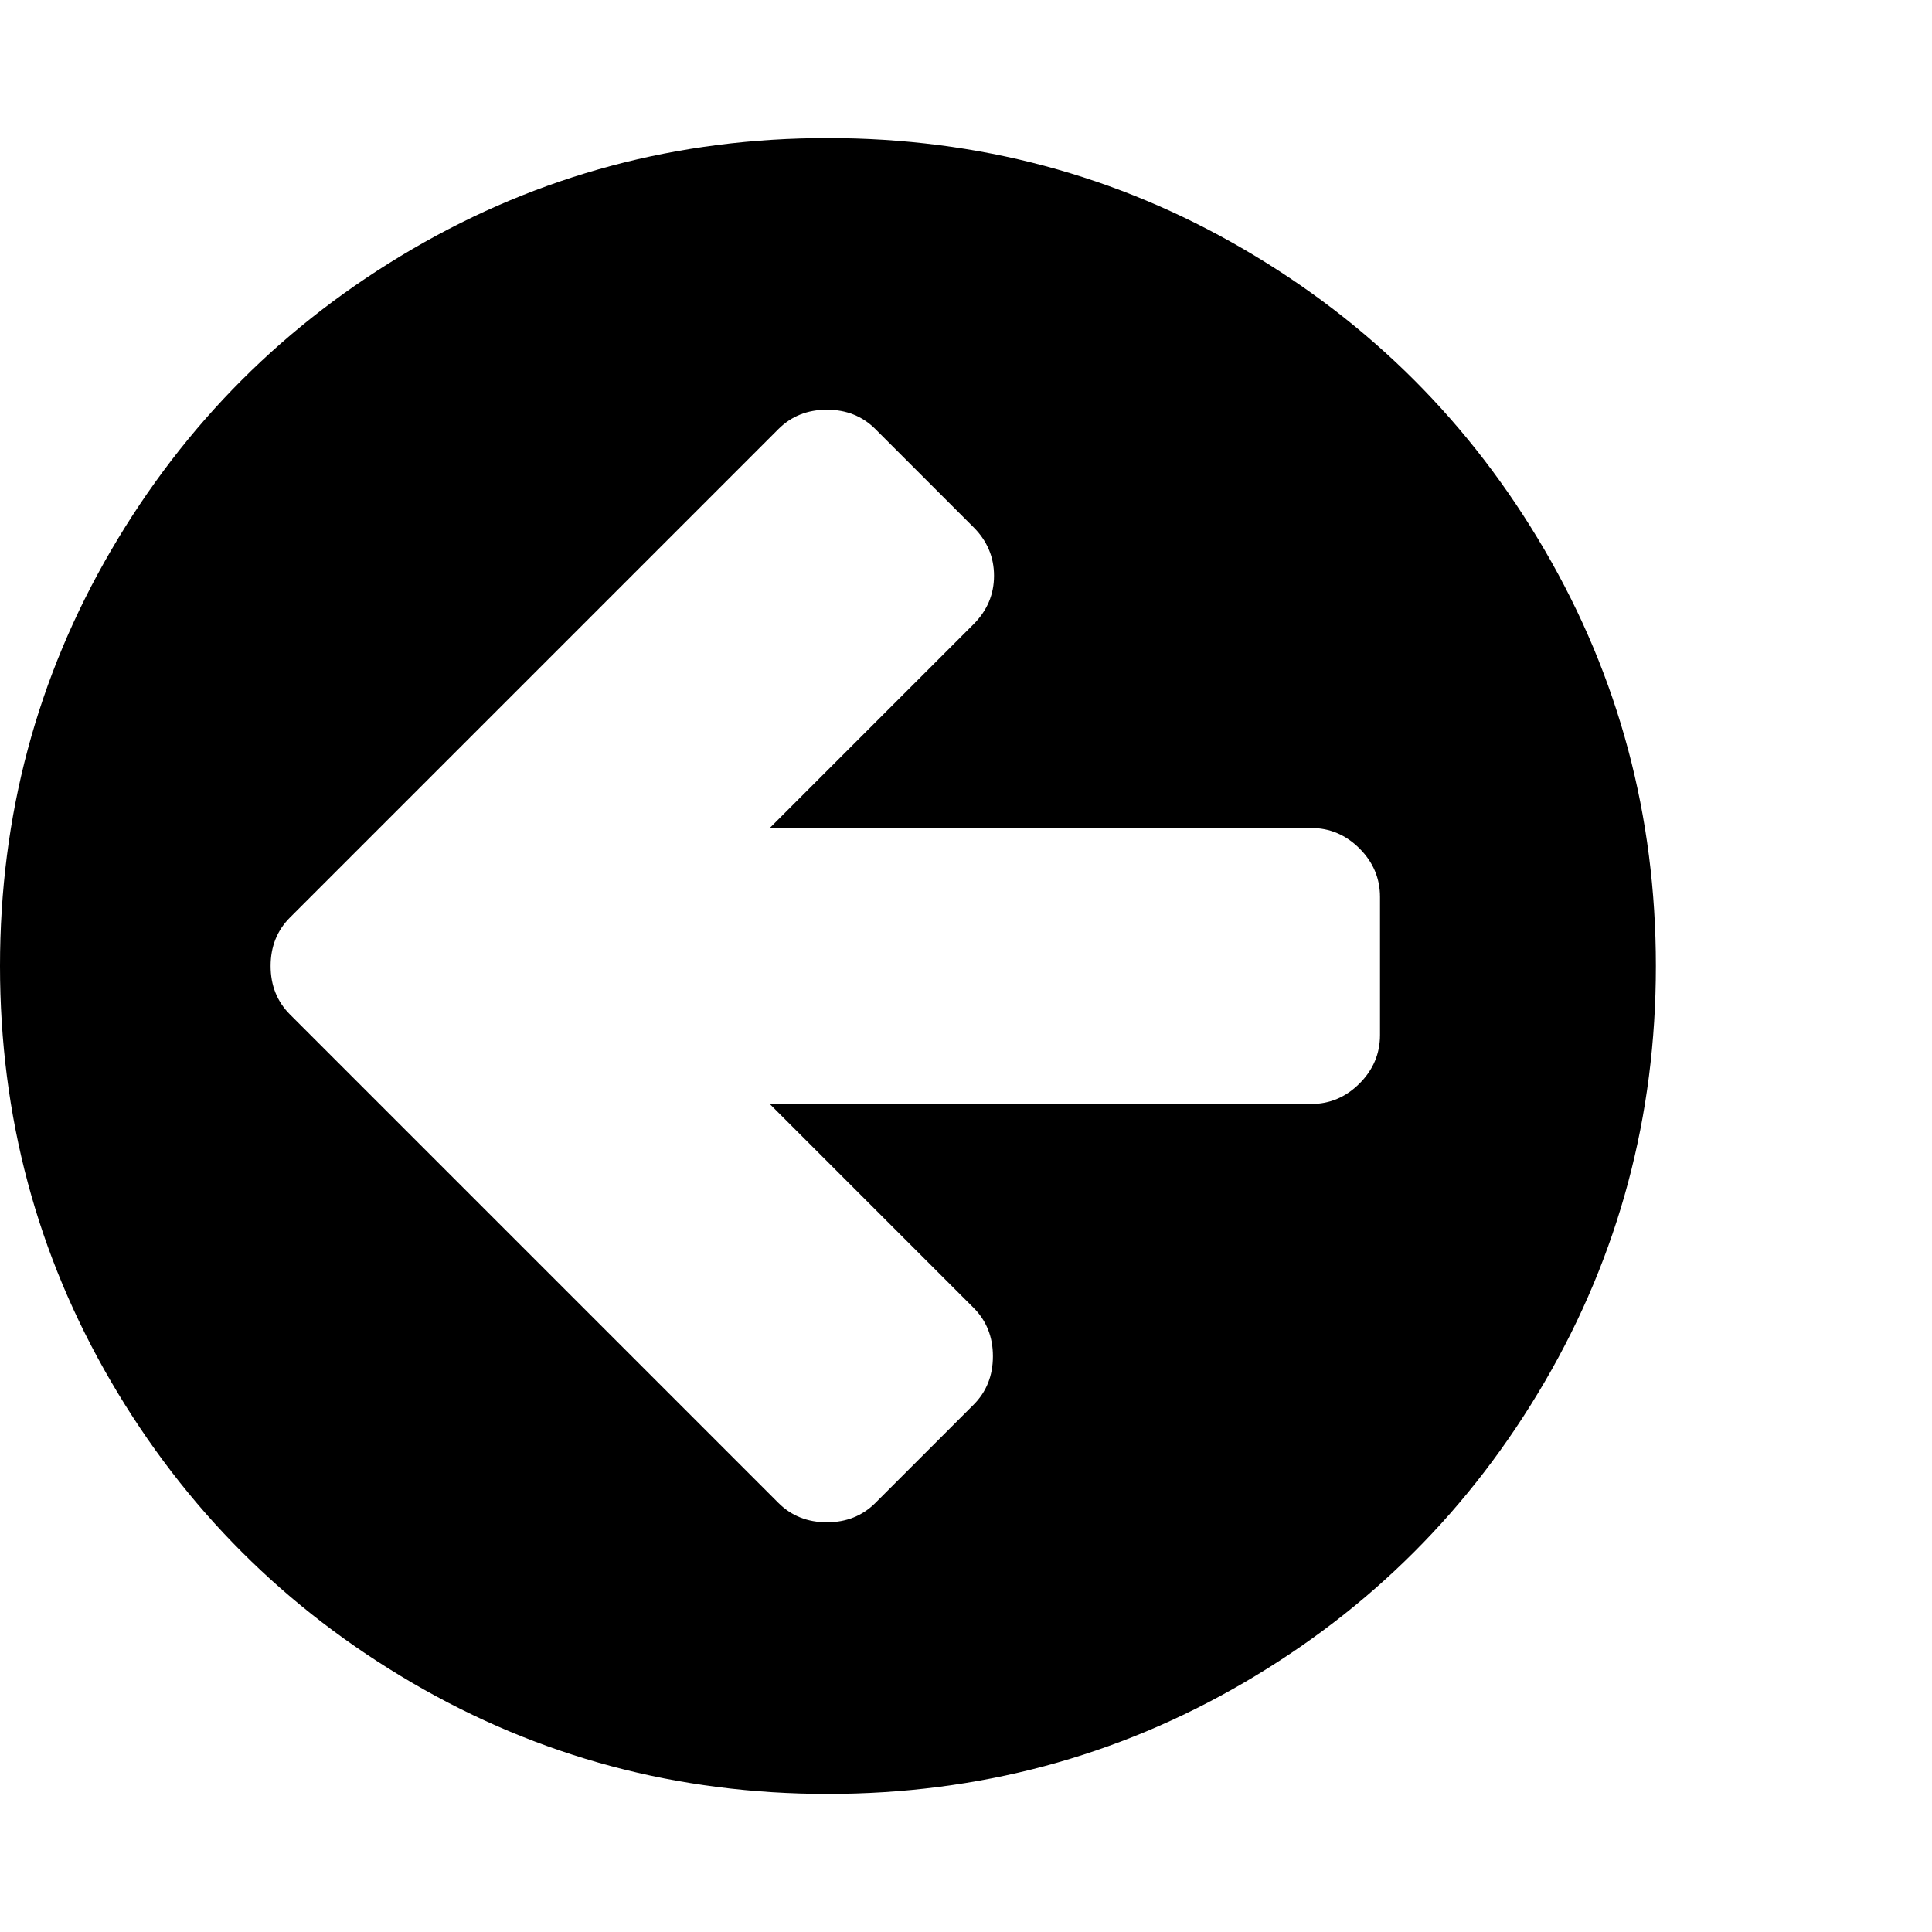 <?xml version="1.0" encoding="utf-8"?>
<!-- Generated by IcoMoon.io -->
<!DOCTYPE svg PUBLIC "-//W3C//DTD SVG 1.1//EN" "http://www.w3.org/Graphics/SVG/1.1/DTD/svg11.dtd">
<svg version="1.1" xmlns="http://www.w3.org/2000/svg" xmlns:xlink="http://www.w3.org/1999/xlink" width="28" height="28" viewBox="0 0 28 28">
<g id="icomoon-ignore">
</g>
<path d="M0 14q0-3.266 1.609-6.023t4.367-4.367 6.023-1.609 6.023 1.609 4.367 4.367 1.609 6.023-1.609 6.023-4.367 4.367-6.023 1.609-6.023-1.609-4.367-4.367-1.609-6.023zM3.922 14q0 0.422 0.281 0.703l7.078 7.078q0.281 0.281 0.703 0.281t0.703-0.281l1.422-1.422q0.281-0.281 0.281-0.703t-0.281-0.703l-2.953-2.953h7.844q0.406 0 0.703-0.297t0.297-0.703v-2q0-0.406-0.297-0.703t-0.703-0.297h-7.844l2.953-2.953q0.297-0.297 0.297-0.703t-0.297-0.703l-1.422-1.422q-0.281-0.281-0.703-0.281t-0.703 0.281l-7.078 7.078q-0.281 0.281-0.281 0.703z" fill="#000000"></path>
</svg>
